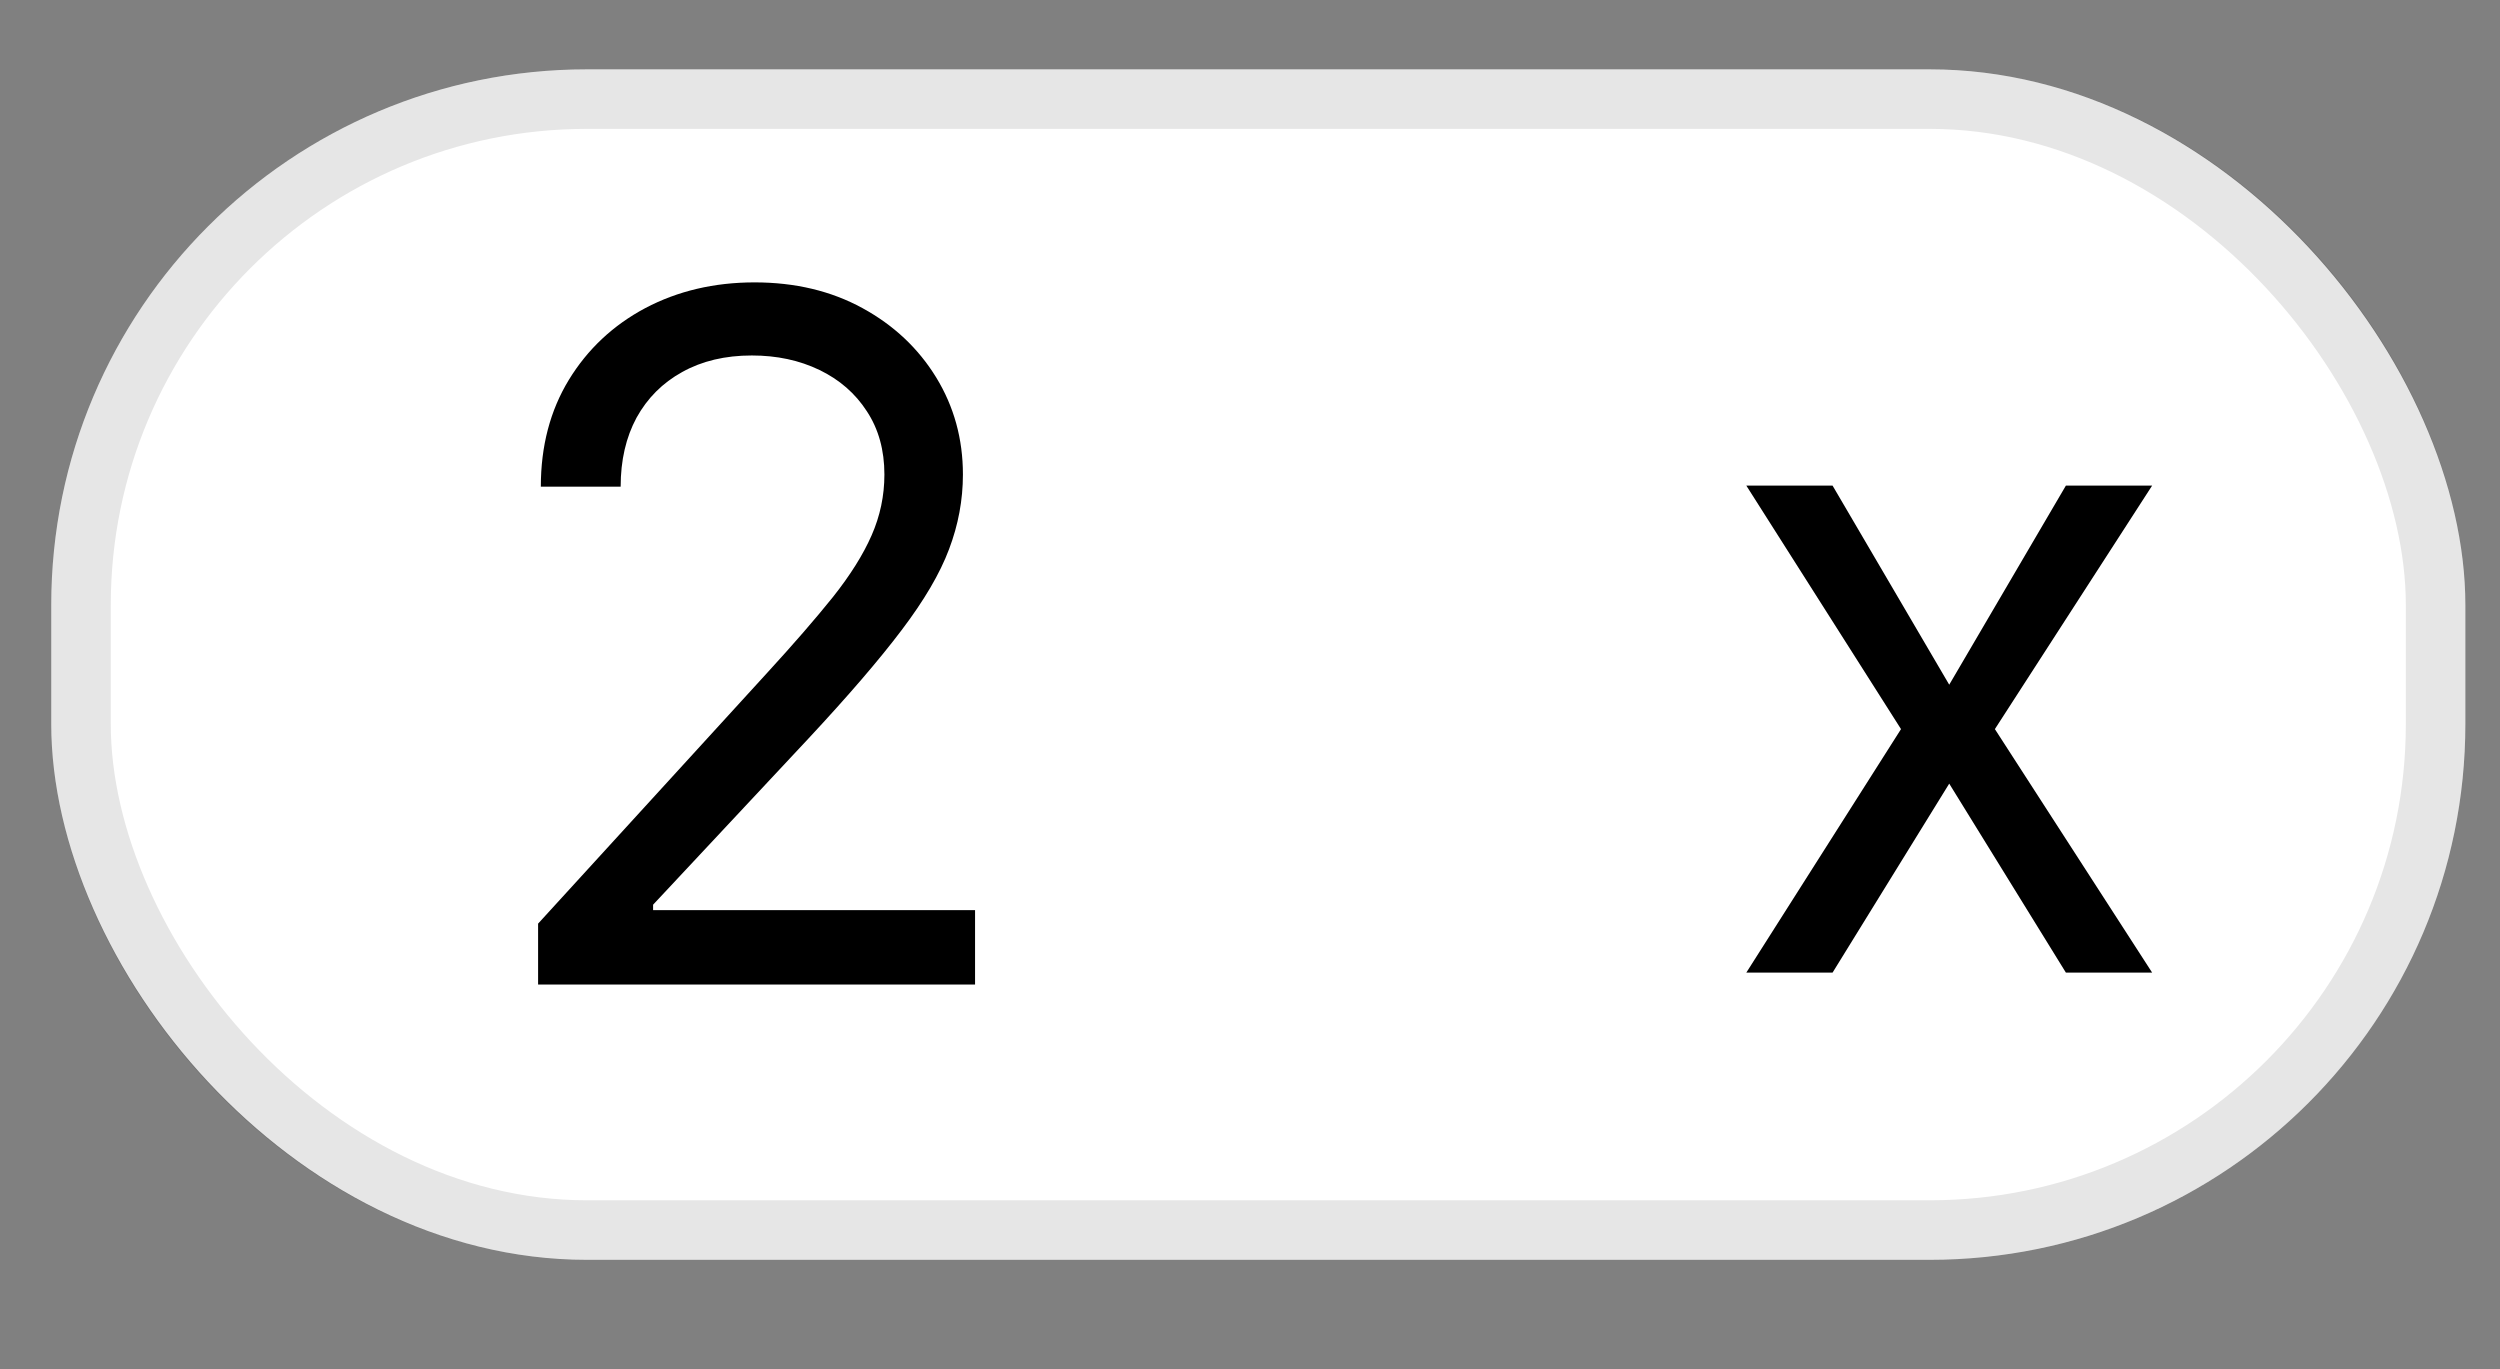 <svg width="42" height="23" viewBox="0 0 42 23" fill="none" xmlns="http://www.w3.org/2000/svg">
<rect x="0" y="0" width="42" height="23" fill="#808080" stroke="none"/>
<rect x="0.861" y="1.165" width="40.557" height="20" rx="9" fill="white"/>
<rect x="1.361" y="1.665" width="39.557" height="19" rx="8.5" stroke="black" stroke-opacity="0.1"/>
<path d="M9.04 16.54V15.517L12.881 11.312C13.332 10.82 13.703 10.392 13.995 10.028C14.286 9.661 14.502 9.316 14.643 8.994C14.786 8.669 14.858 8.328 14.858 7.972C14.858 7.563 14.76 7.208 14.563 6.909C14.37 6.61 14.105 6.379 13.768 6.216C13.43 6.053 13.052 5.972 12.631 5.972C12.184 5.972 11.794 6.064 11.461 6.25C11.131 6.432 10.876 6.688 10.694 7.017C10.516 7.347 10.427 7.733 10.427 8.176H9.086C9.086 7.494 9.243 6.896 9.557 6.381C9.872 5.866 10.3 5.464 10.841 5.176C11.387 4.888 11.999 4.744 12.677 4.744C13.358 4.744 13.963 4.888 14.489 5.176C15.016 5.464 15.428 5.852 15.728 6.341C16.027 6.83 16.177 7.373 16.177 7.972C16.177 8.4 16.099 8.818 15.944 9.227C15.792 9.633 15.527 10.085 15.148 10.585C14.773 11.082 14.252 11.688 13.586 12.403L10.972 15.199V15.29H16.381V16.54H9.04Z" fill="black"/>
<path d="M30.787 8.158L32.747 11.503L34.707 8.158H36.156L33.514 12.249L36.156 16.34H34.707L32.747 13.165L30.787 16.34H29.338L31.937 12.249L29.338 8.158H30.787Z" fill="black"/>
</svg>
